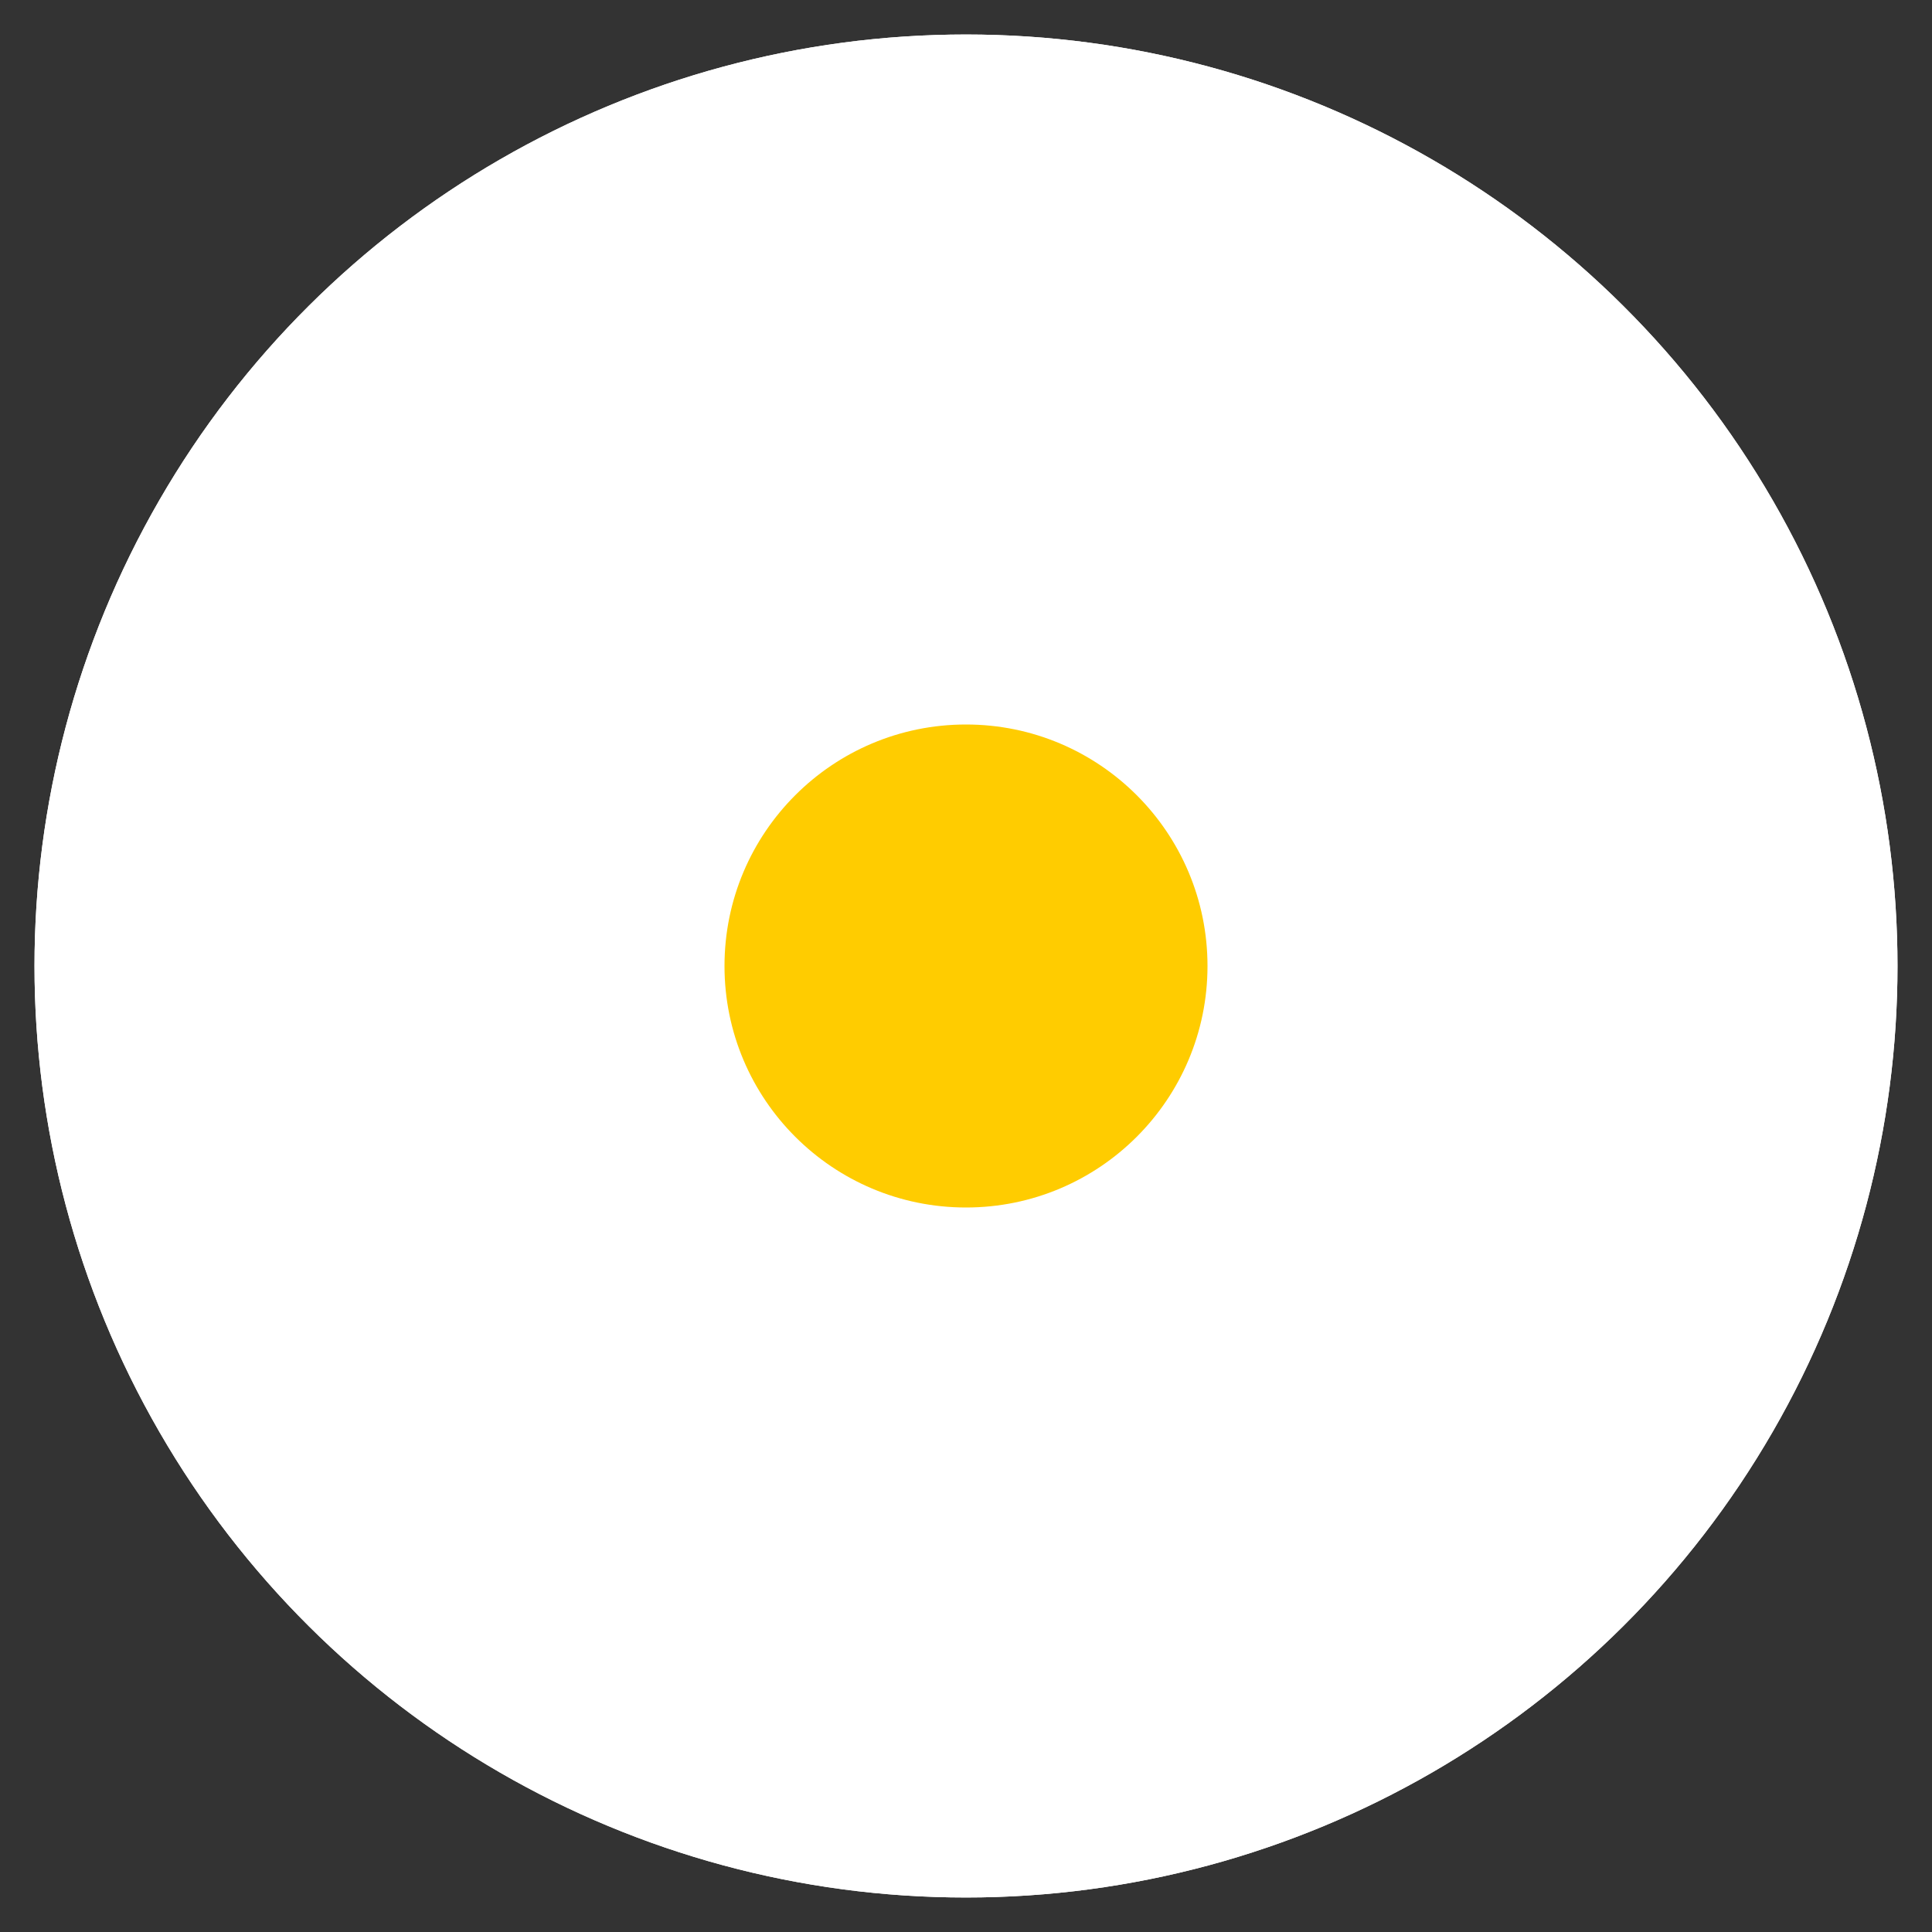 <svg xmlns="http://www.w3.org/2000/svg" width="28" height="28" viewBox="0 0 28 28">
    <rect x="0" y="0" width="28" height="28" fill="#333333" stroke="none"/>
    <g fill="none" fill-rule="evenodd">
        <g>
            <g transform="translate(-829 -131) translate(829.5 131.5) rotate(-90 13.5 13.5)">
                <circle cx="13.5" cy="13.5" r="13.5" fill="#FFF"/>
                <circle cx="13.5" cy="13.5" r="13.5" fill="#FFF"/>
                <circle cx="13.5" cy="13.5" r="3.5" fill="#FC0"/>
            </g>
        </g>
    </g>
</svg>

